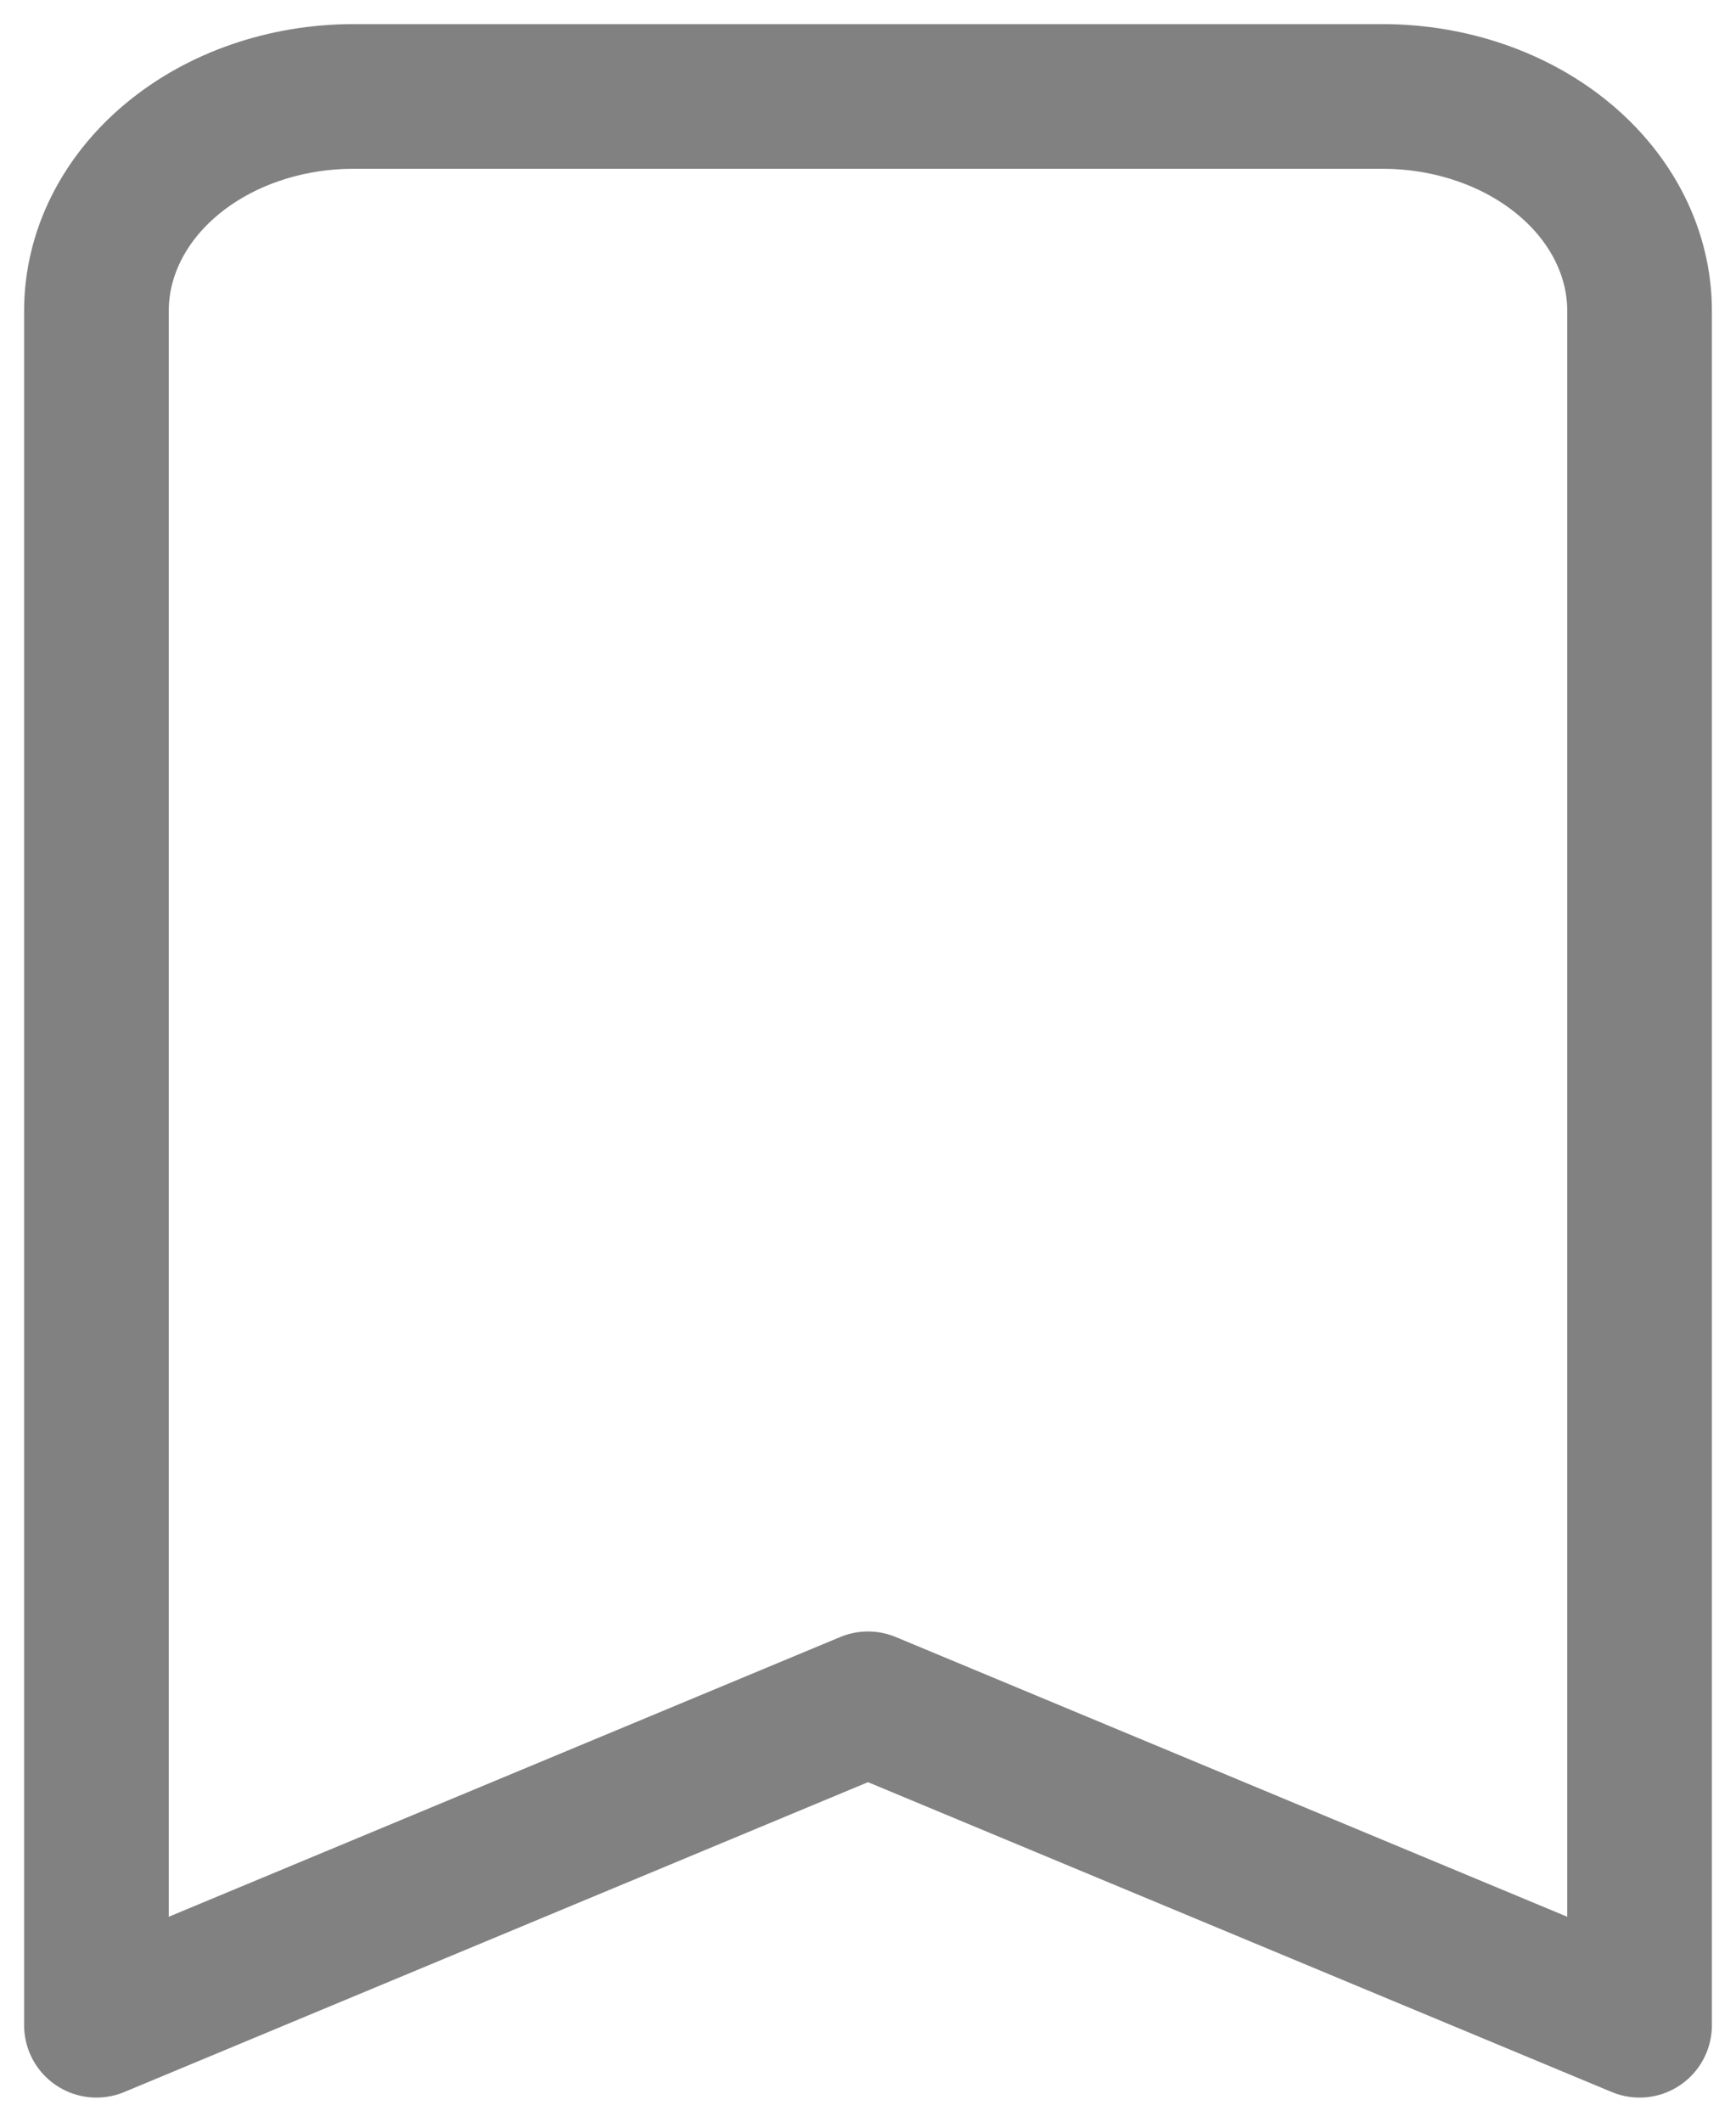 <svg width="18" height="22" viewBox="0 0 18 22" fill="none" xmlns="http://www.w3.org/2000/svg">
<path d="M14.333 1H3.667C2.959 1 2.281 1.234 1.781 1.651C1.281 2.068 1 2.633 1 3.222V21L9 17.667L17 21V3.222C17 2.633 16.719 2.068 16.219 1.651C15.719 1.234 15.041 1 14.333 1Z" stroke="#818181" stroke-width="1.5" stroke-linecap="round" stroke-linejoin="round"/>
</svg>
